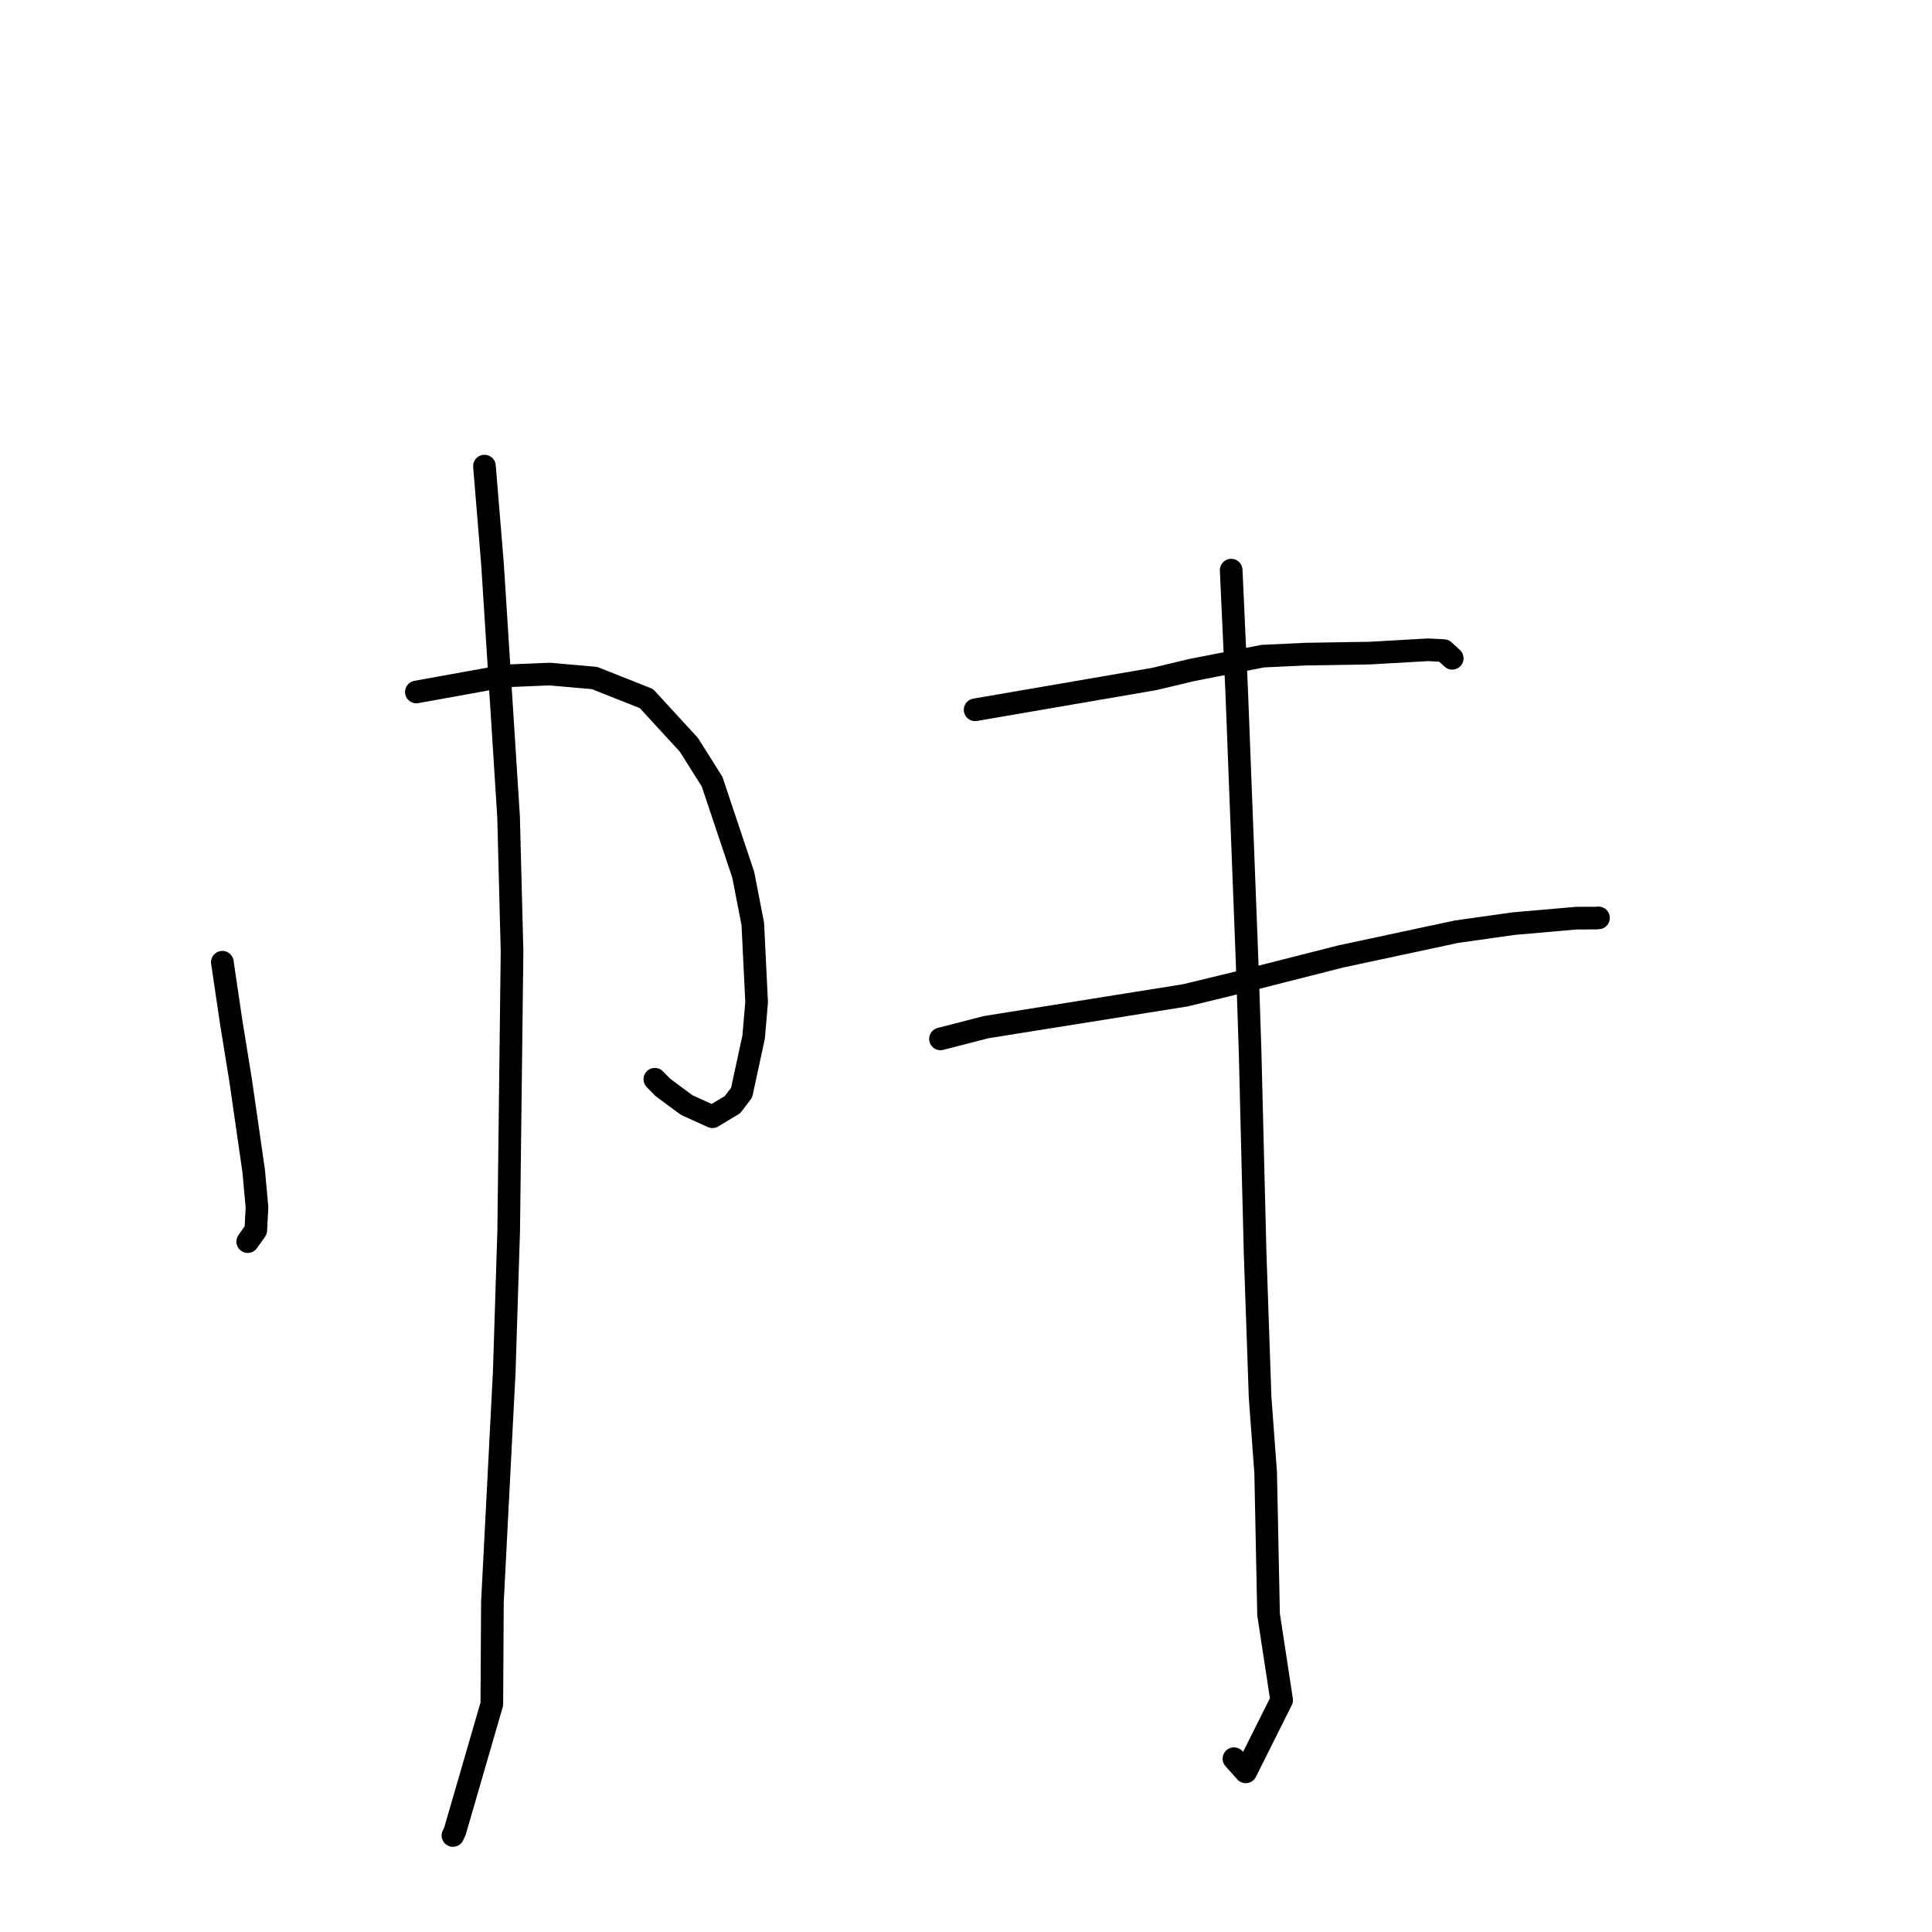 <?xml version="1.0" standalone="no"?>
    <svg width="256" height="256" xmlns="http://www.w3.org/2000/svg" version="1.1">
    <polyline stroke="black" stroke-width="3" stroke-linecap="round" fill="transparent" stroke-linejoin="round" points="29.462 127.5 30.633 135.428 31.886 143.154 33.61 155.132 34.051 159.96 33.894 163.004 32.891 164.427 32.825 164.52 " />
        <polyline stroke="black" stroke-width="3" stroke-linecap="round" fill="transparent" stroke-linejoin="round" points="55.169 91.691 66.971 89.559 72.82 89.318 78.78 89.842 85.651 92.564 91.278 98.689 94.355 103.57 98.485 115.916 99.75 122.425 100.257 132.793 99.859 137.422 98.268 144.779 97.063 146.368 94.399 147.973 90.989 146.423 87.85 144.103 86.774 143.005 " />
        <polyline stroke="black" stroke-width="3" stroke-linecap="round" fill="transparent" stroke-linejoin="round" points="64.192 61.76 65.259 74.732 67.391 108.264 67.849 126.057 67.403 163.111 66.814 181.803 65.248 212.291 65.17 225.798 60.281 242.649 60.015 243.211 " />
        <polyline stroke="black" stroke-width="3" stroke-linecap="round" fill="transparent" stroke-linejoin="round" points="129.207 94.051 152.939 89.97 157.912 88.783 167.313 86.943 173.01 86.675 181.496 86.54 189.24 86.099 191.317 86.209 192.312 87.121 192.401 87.202 192.429 87.228 " />
        <polyline stroke="black" stroke-width="3" stroke-linecap="round" fill="transparent" stroke-linejoin="round" points="124.619 137.66 130.66 136.104 157.087 131.881 164.172 130.161 177.657 126.735 193.002 123.453 200.523 122.391 208.88 121.66 211.392 121.653 211.77 121.63 211.806 121.628 211.809 121.627 " />
        <polyline stroke="black" stroke-width="3" stroke-linecap="round" fill="transparent" stroke-linejoin="round" points="163.138 75.546 163.871 91.654 165.249 127.434 165.638 139.113 166.304 165.862 166.97 185.151 167.708 195.15 168.091 213.921 169.824 225.275 165.067 234.782 163.505 233.036 " />
        </svg>